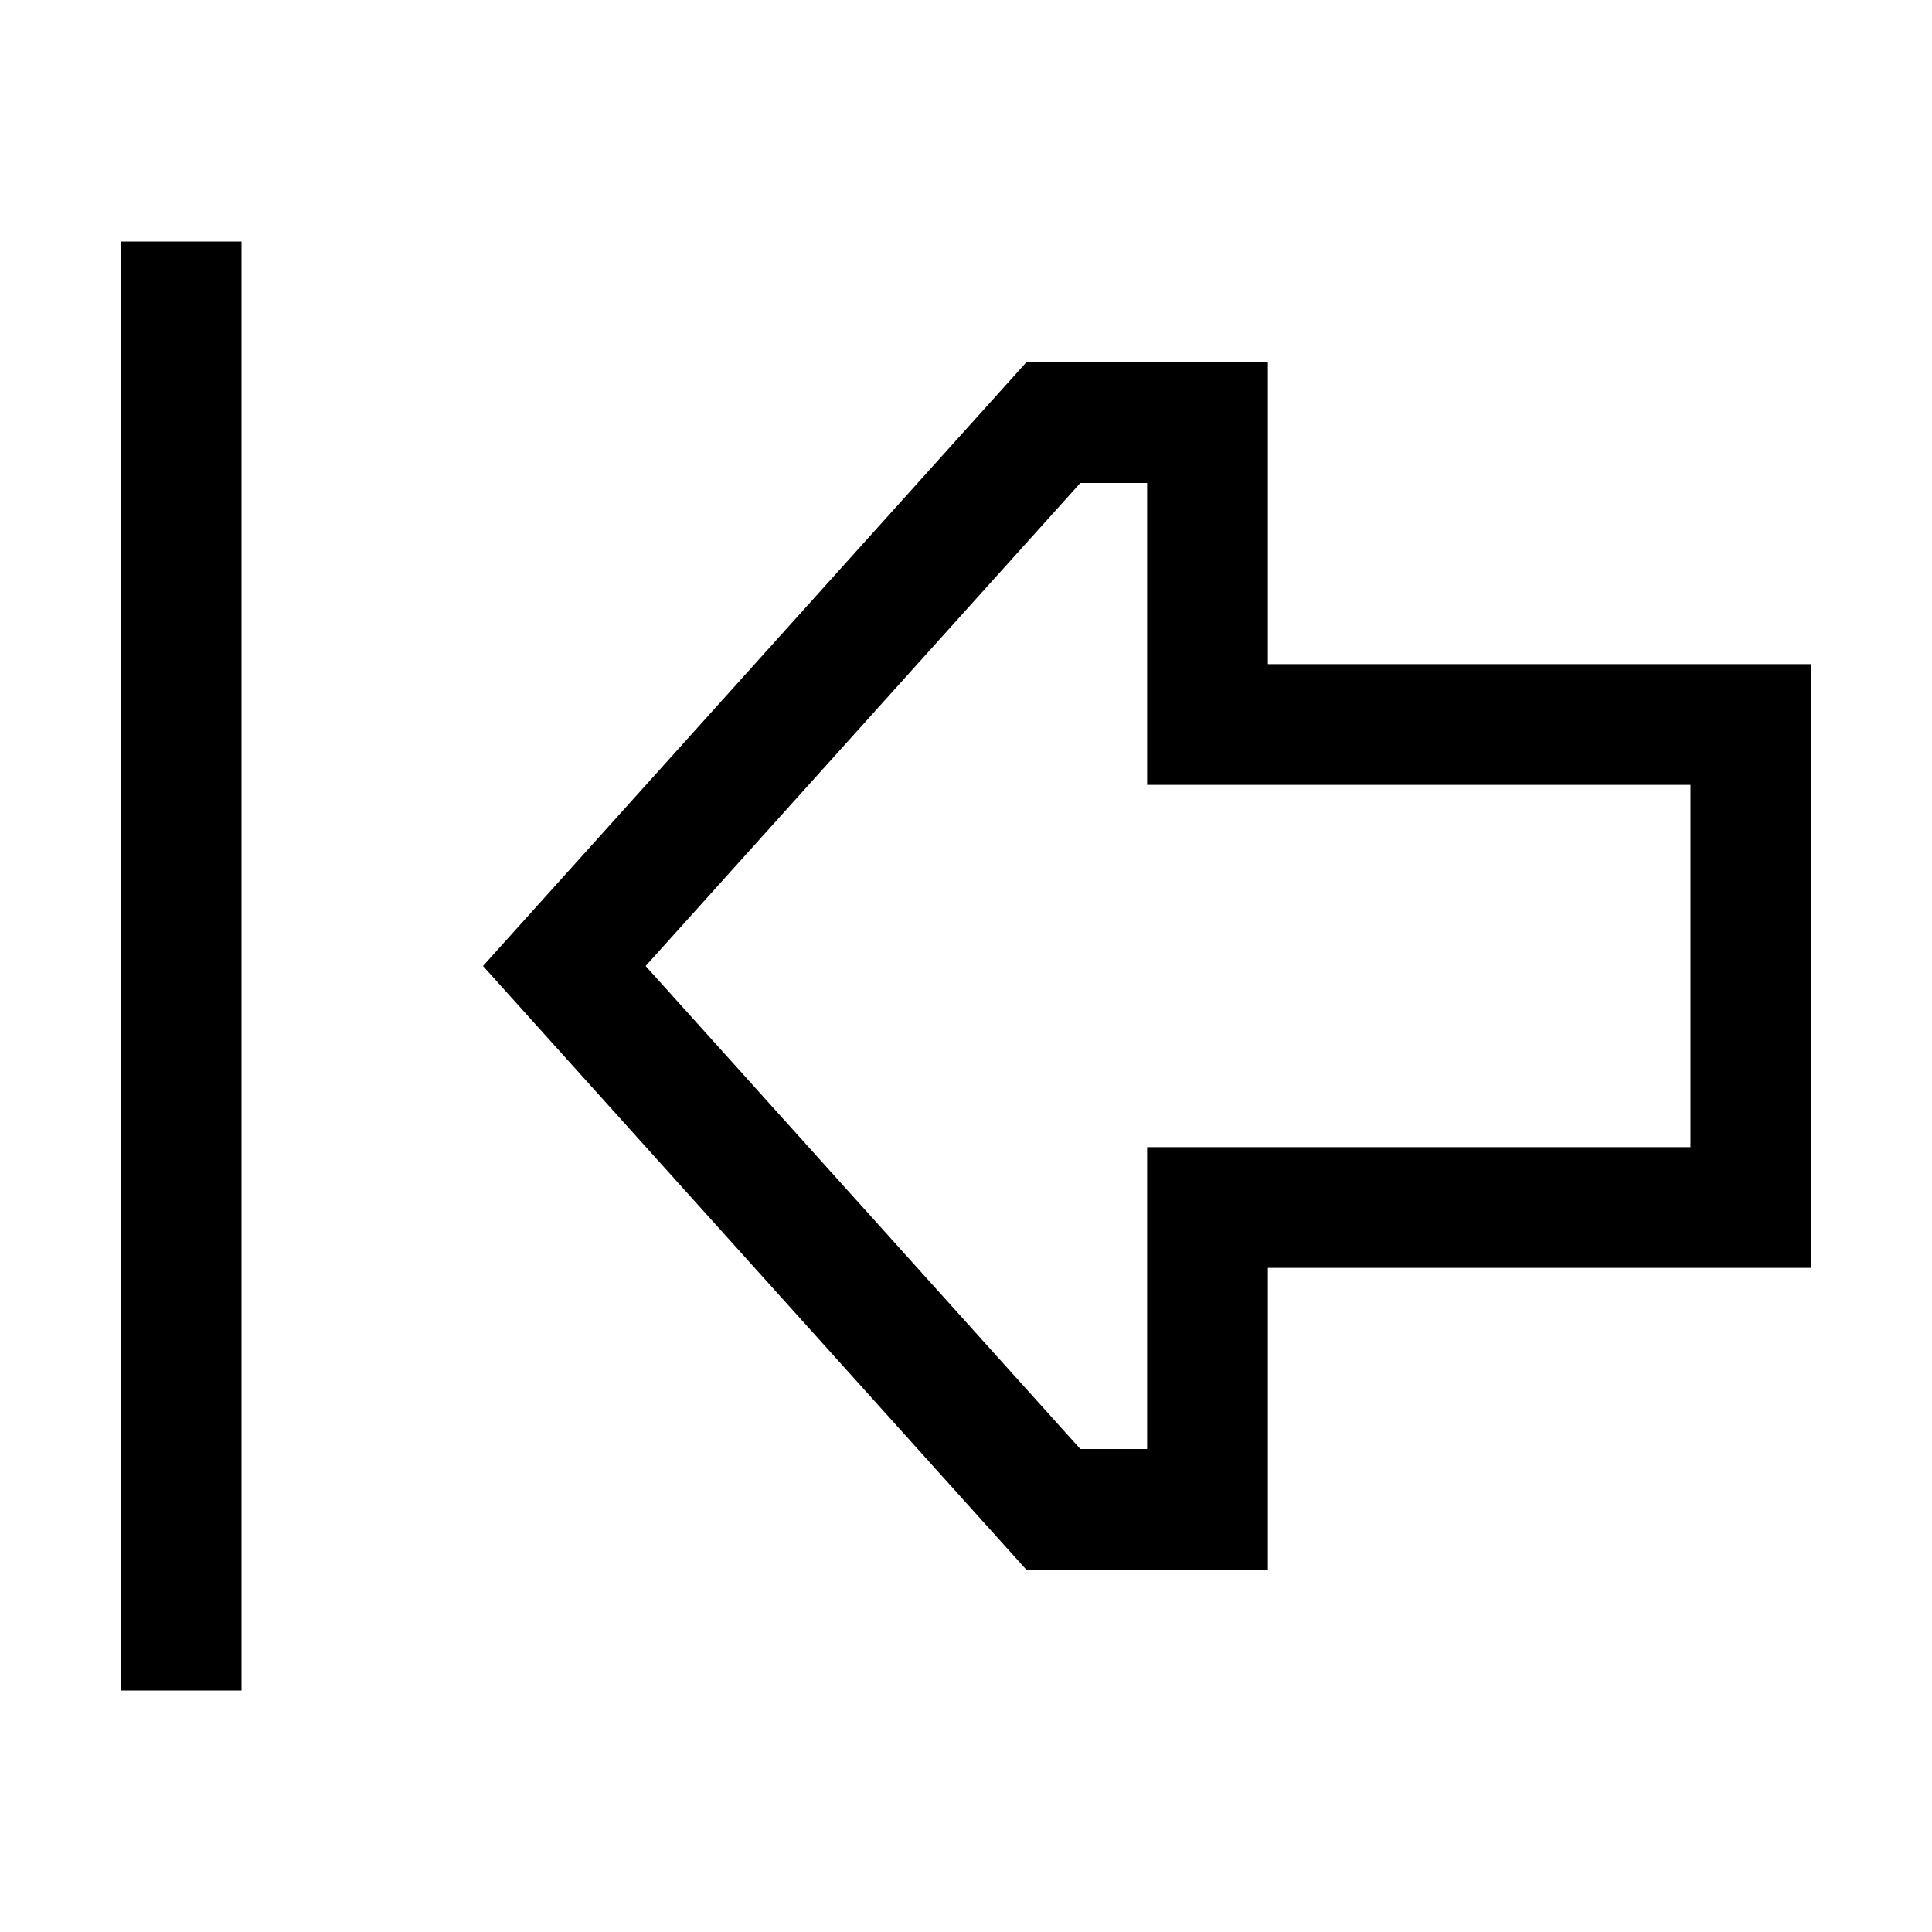 <svg xmlns="http://www.w3.org/2000/svg" width="24" height="24" viewBox="0 0 448 512"><path d="M32 432l0 16L0 448l0-16L0 80 0 64l32 0 0 16 0 352zM304 208l-32 0 0-32 0-48-17.7 0L139.1 256 254.3 384l17.7 0 0-48 0-32 32 0 112 0 0-96-112 0zm0-112l0 32 0 16 0 32 32 0 80 0 32 0 0 32 0 96 0 32-32 0-80 0-32 0 0 32 0 16 0 32-32 0-32 0L96 256 240 96l32 0 32 0z"/></svg>